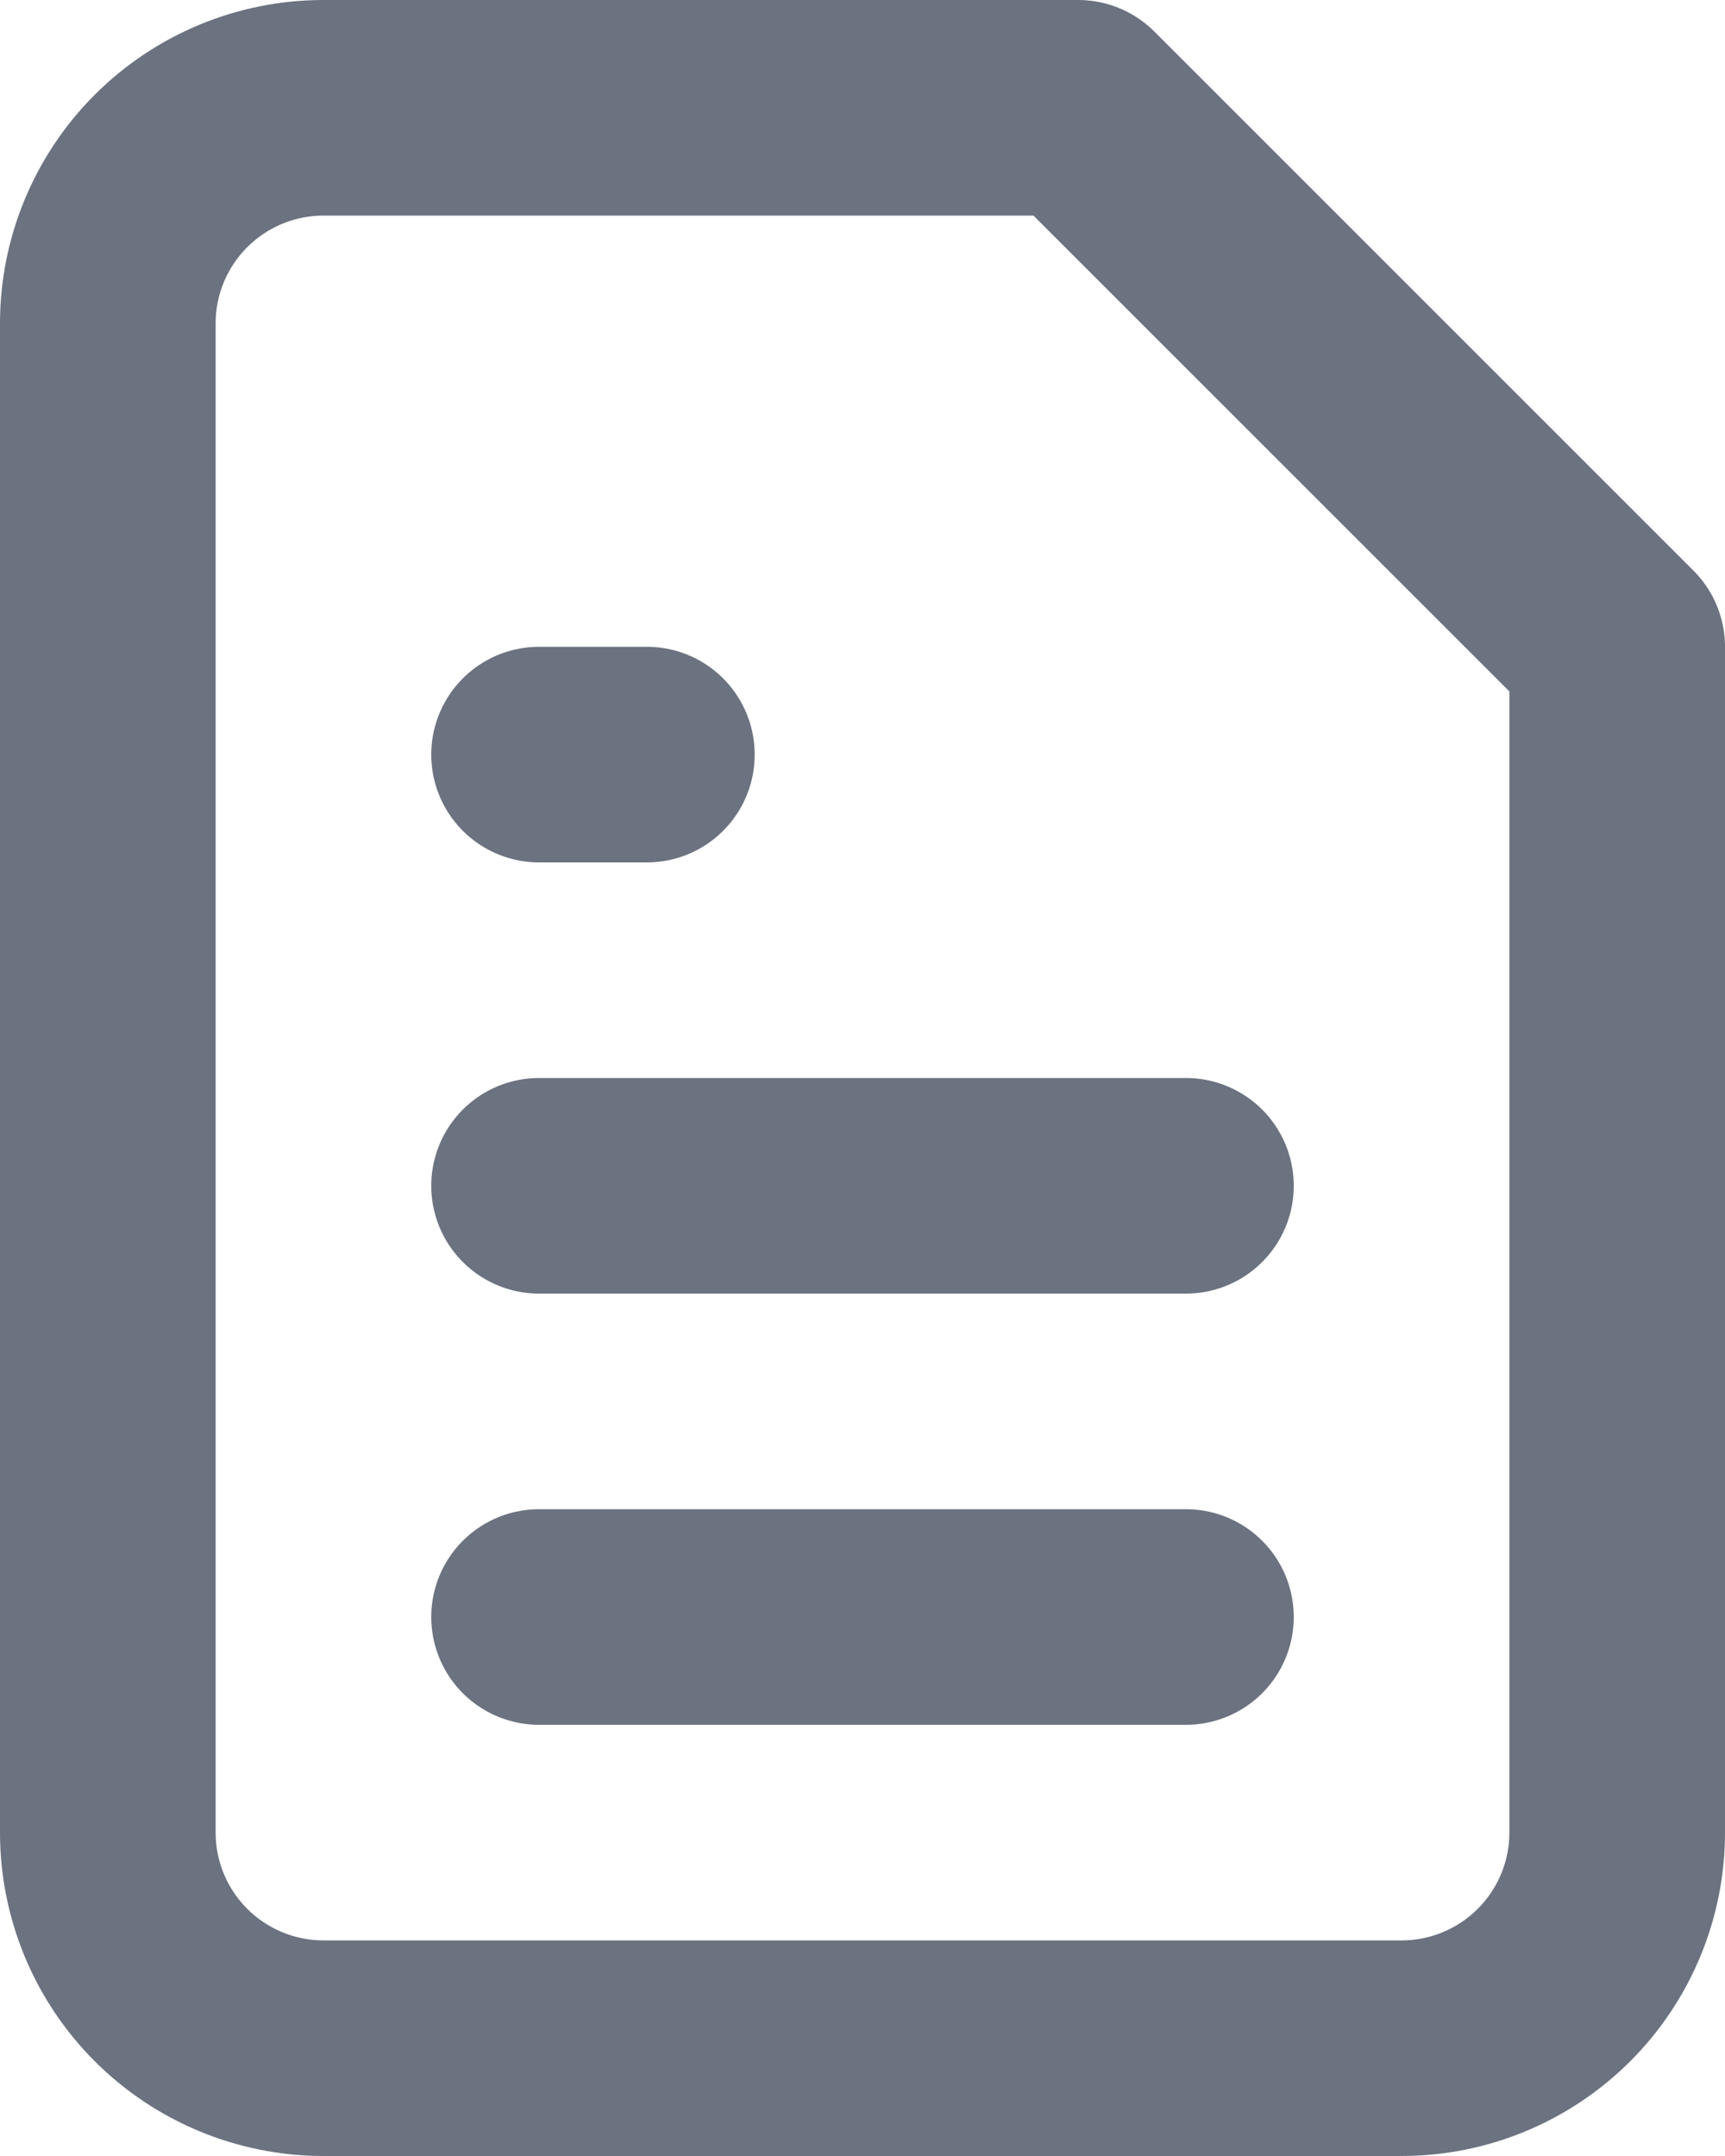 <svg xmlns="http://www.w3.org/2000/svg" width="16" height="20" viewBox="0 0 16 20" fill="none">
  <path d="M5 7H6M5 11H11M5 15H11M13 19H3C2.47 19 1.961 18.789 1.586 18.414C1.211 18.039 1 17.53 1 17V3C1 2.47 1.211 1.961 1.586 1.586C1.961 1.211 2.47 1 3 1H10L15 6V17C15 17.53 14.789 18.039 14.414 18.414C14.039 18.789 13.53 19 13 19Z" 
    stroke="#6B7280" stroke-width="2" stroke-linecap="round" stroke-linejoin="round"/>
</svg>
